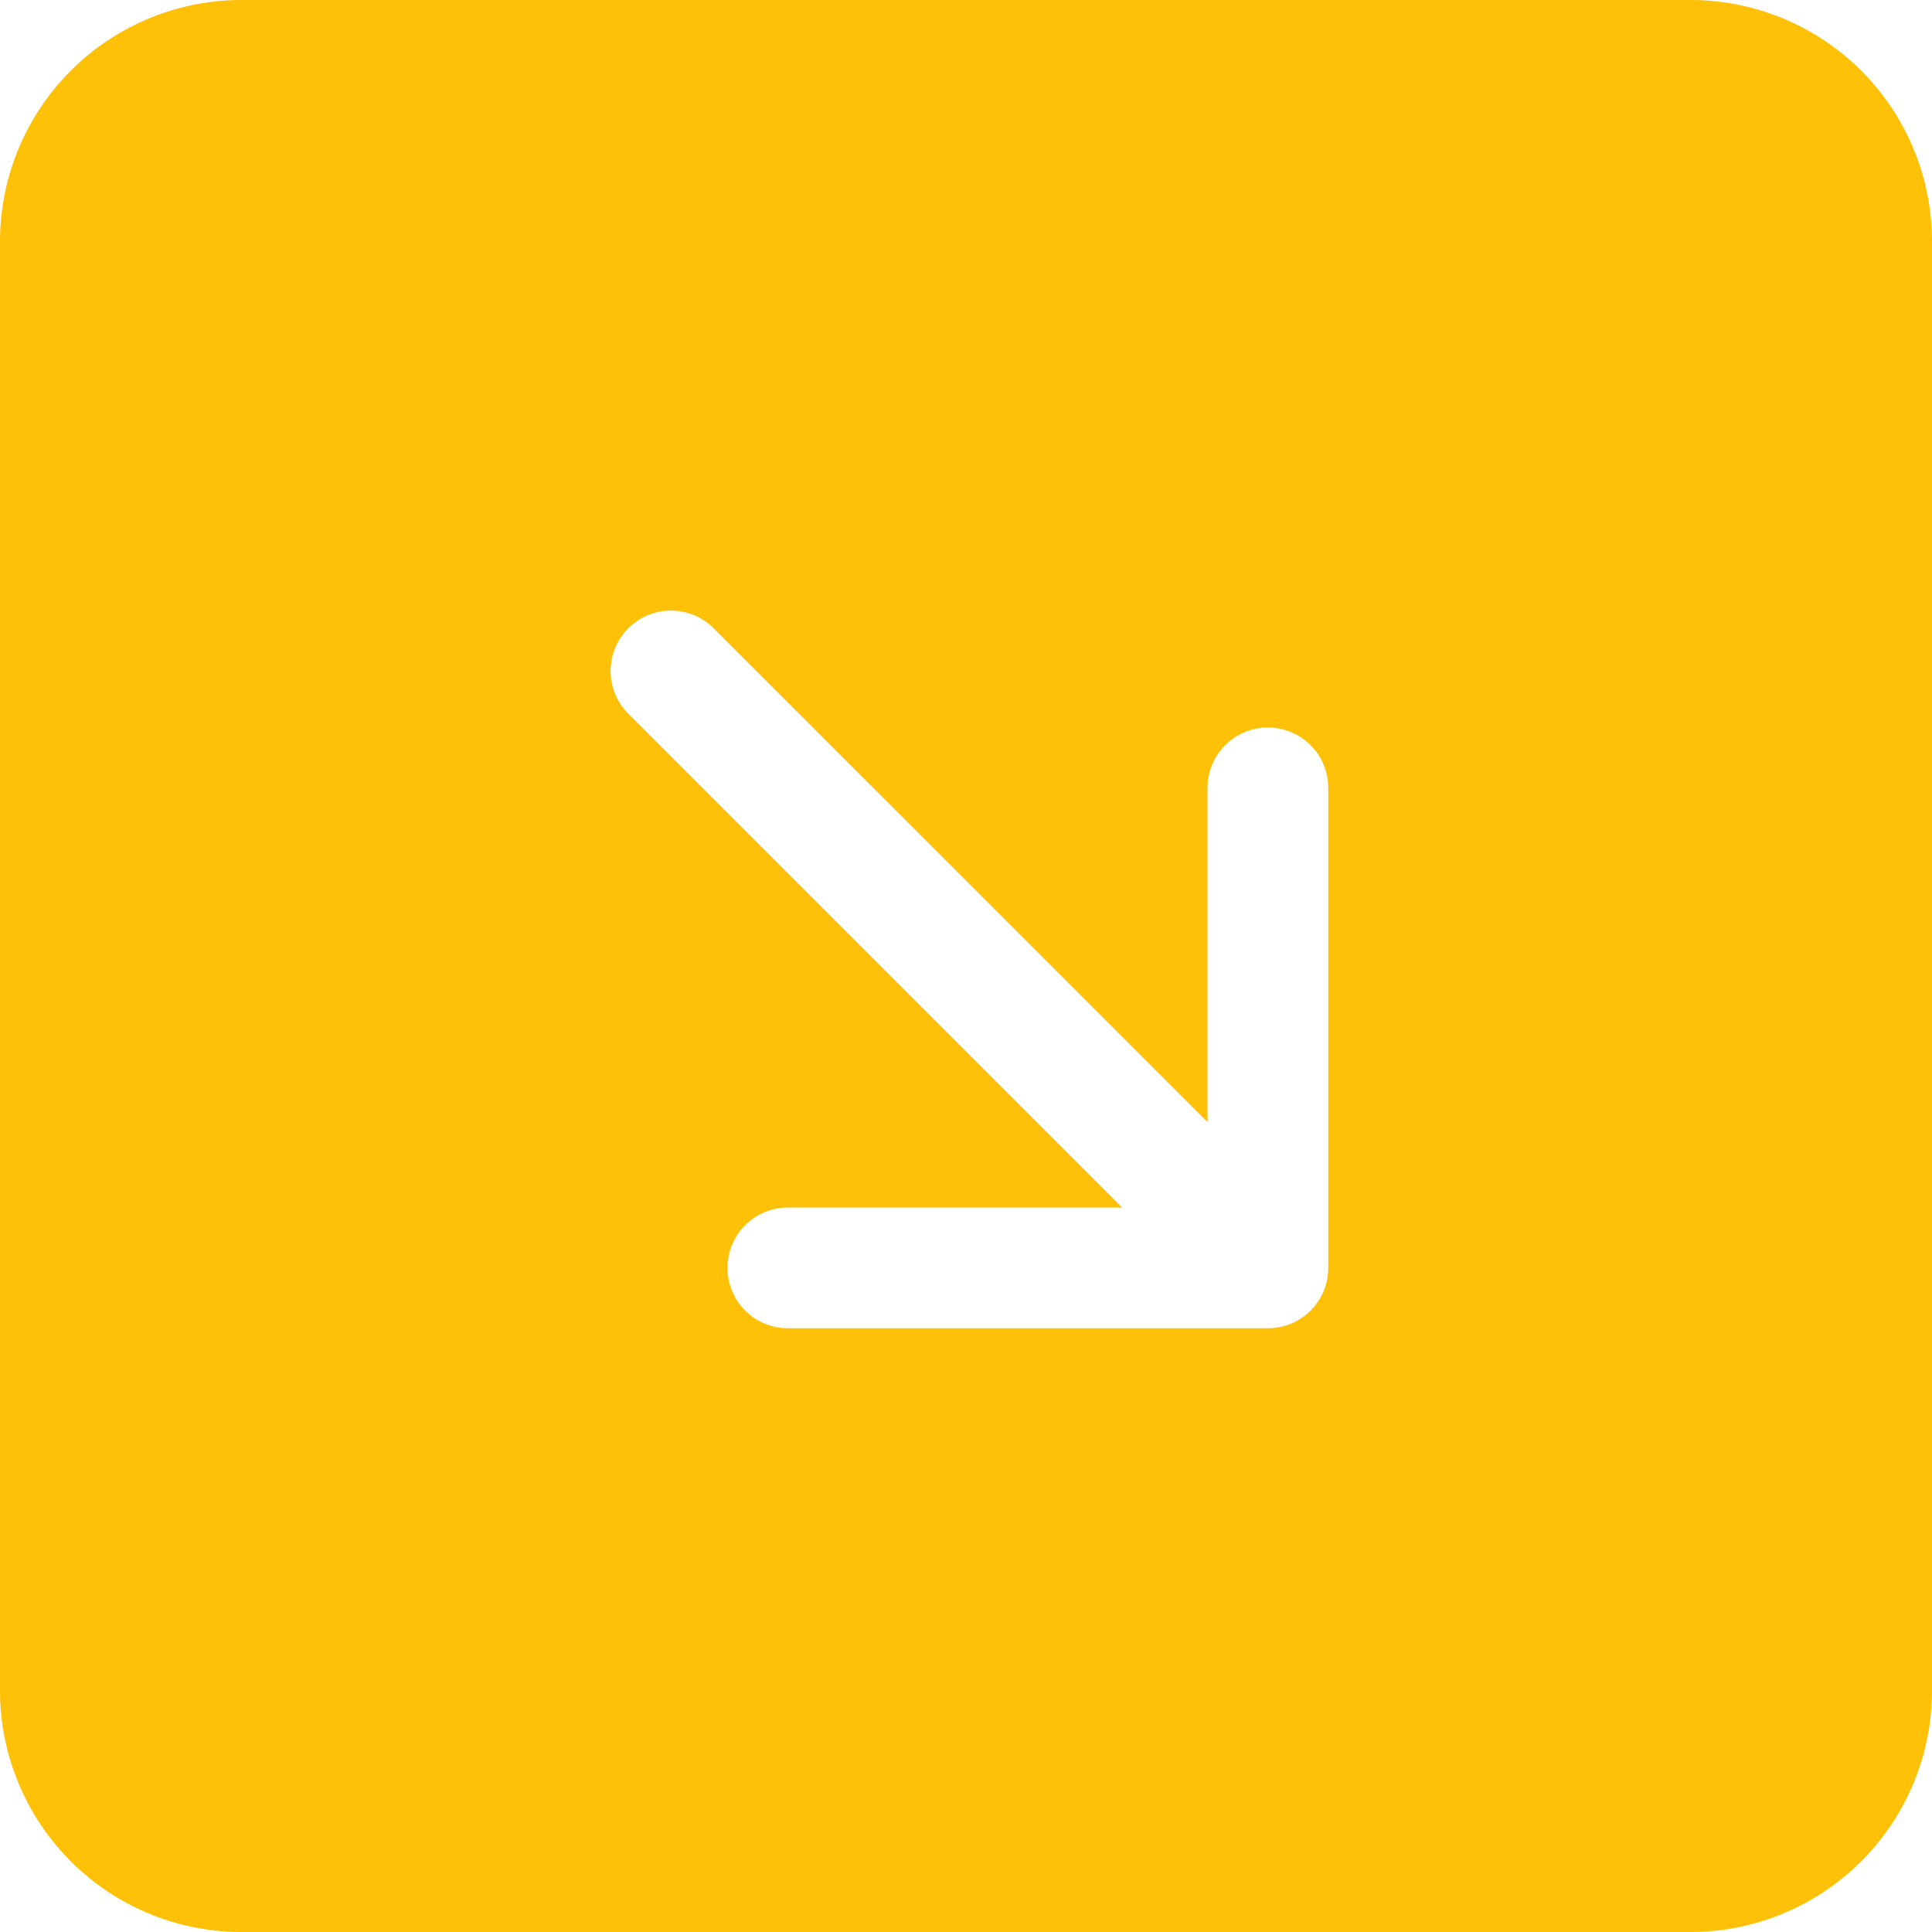 <svg xmlns="http://www.w3.org/2000/svg" width="16" height="16" fill="#ffc107" class="bi bi-arrow-down-right-square-fill" viewBox="0 0 16 16">
  <path d="M14 16a2 2 0 0 0 2-2V2a2 2 0 0 0-2-2H2a2 2 0 0 0-2 2v12a2 2 0 0 0 2 2zM5.904 5.197 10 9.293V6.525a.5.5 0 0 1 1 0V10.5a.5.5 0 0 1-.5.5H6.525a.5.5 0 0 1 0-1h2.768L5.197 5.904a.5.5 0 0 1 .707-.707z"/>
</svg>